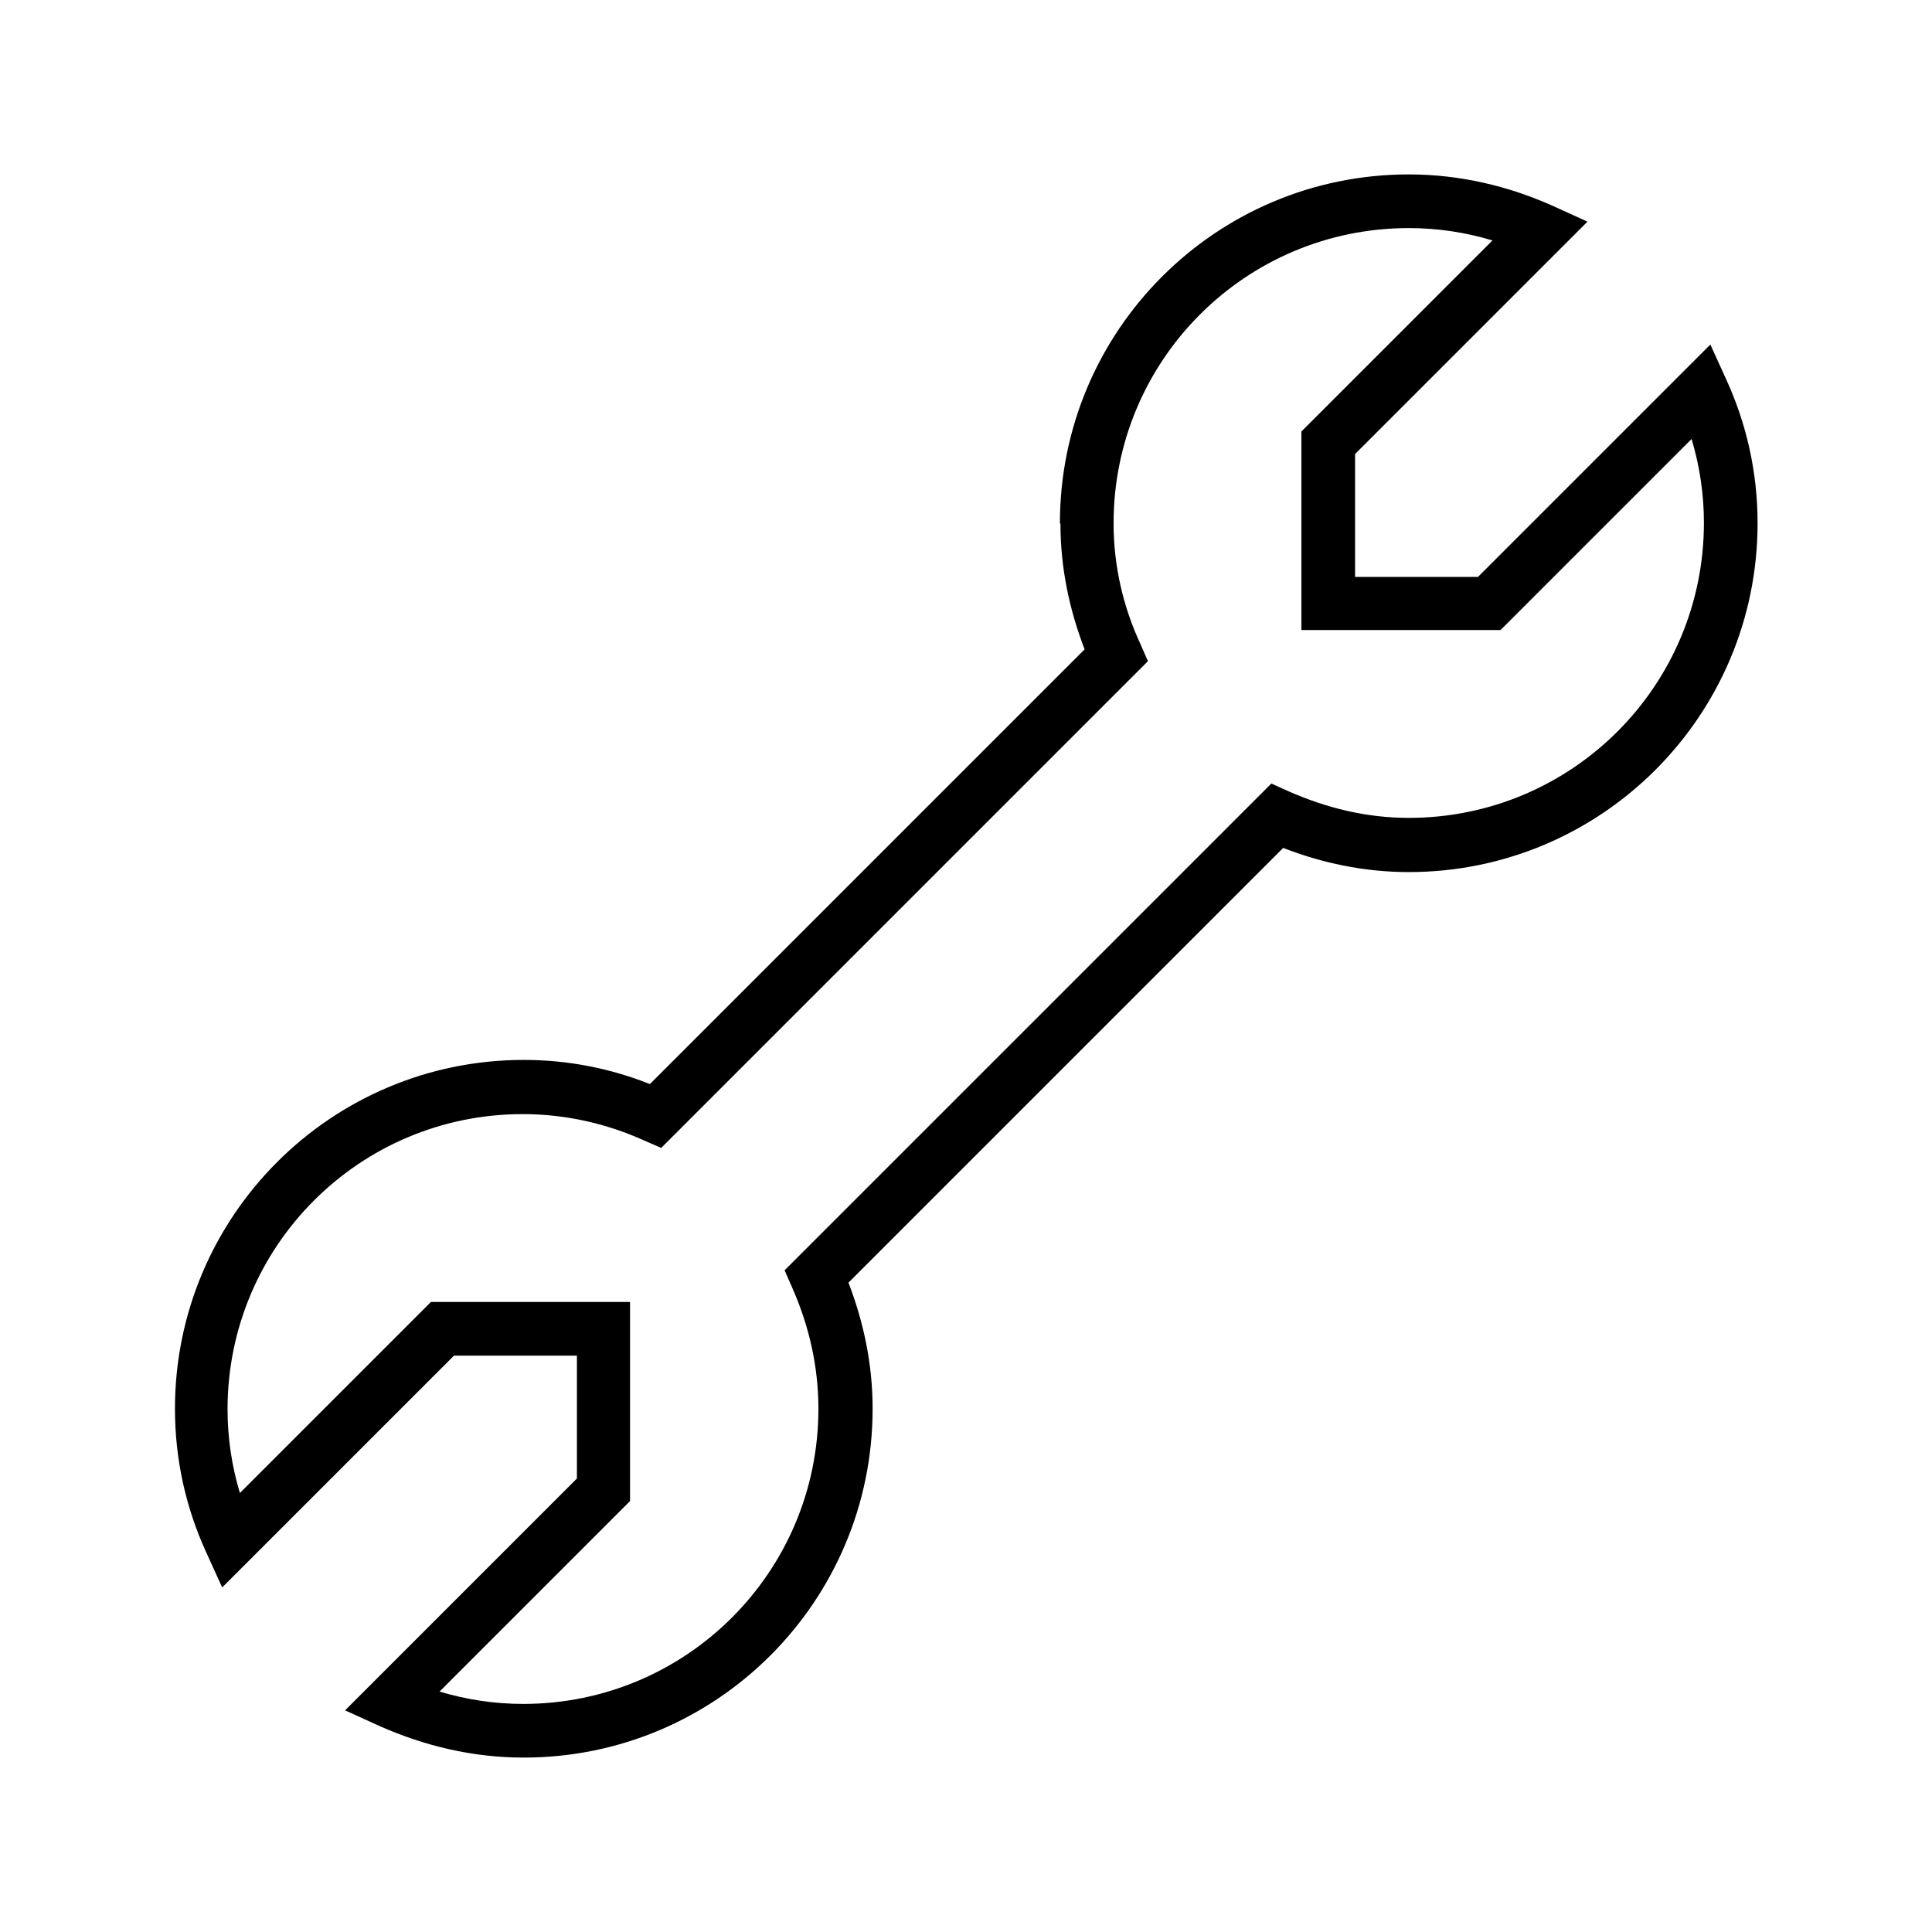 <svg width="36" height="36" xmlns="http://www.w3.org/2000/svg"><path fill-rule="evenodd" clip-rule="evenodd" d="m19.75,9.75c0-3.59,2.91-6.5,6.5-6.5.96,0,1.86.22,2.67.58l.66.3-4.33,4.33v2.29h2.29l4.33-4.33.3.66c.37.81.58,1.71.58,2.67,0,3.59-2.91,6.5-6.5,6.5-.83,0-1.62-.17-2.34-.45l-8.1,8.1c.28.73.45,1.51.45,2.35,0,3.59-2.91,6.5-6.5,6.5-.96,0-1.85-.22-2.67-.58l-.66-.3,4.32-4.32v-2.29H8.46l-4.32,4.32-.3-.66c-.37-.81-.58-1.71-.58-2.67,0-3.59,2.91-6.5,6.5-6.5.83,0,1.62.16,2.35.45l8.1-8.1c-.28-.73-.45-1.51-.45-2.34zm6.5-5.5c-3.04,0-5.5,2.46-5.5,5.5,0,.8.18,1.56.5,2.25l.14.32-9.07,9.07-.32-.14c-.69-.31-1.45-.49-2.26-.49-3.04,0-5.5,2.46-5.5,5.5,0,.54.08,1.06.23,1.56l3.56-3.56h3.71v3.71L8.19,31.52c.5.15,1.02.23,1.56.23,3.04,0,5.5-2.46,5.5-5.5,0-.8-.18-1.56-.49-2.26l-.14-.32,9.07-9.07.31.14c.7.31,1.45.5,2.25.5,3.04,0,5.5-2.46,5.5-5.5,0-.54-.08-1.06-.23-1.56l-3.56,3.56h-3.71V8.04l3.56-3.56c-.5-.15-1.02-.23-1.56-.23z"/></svg>